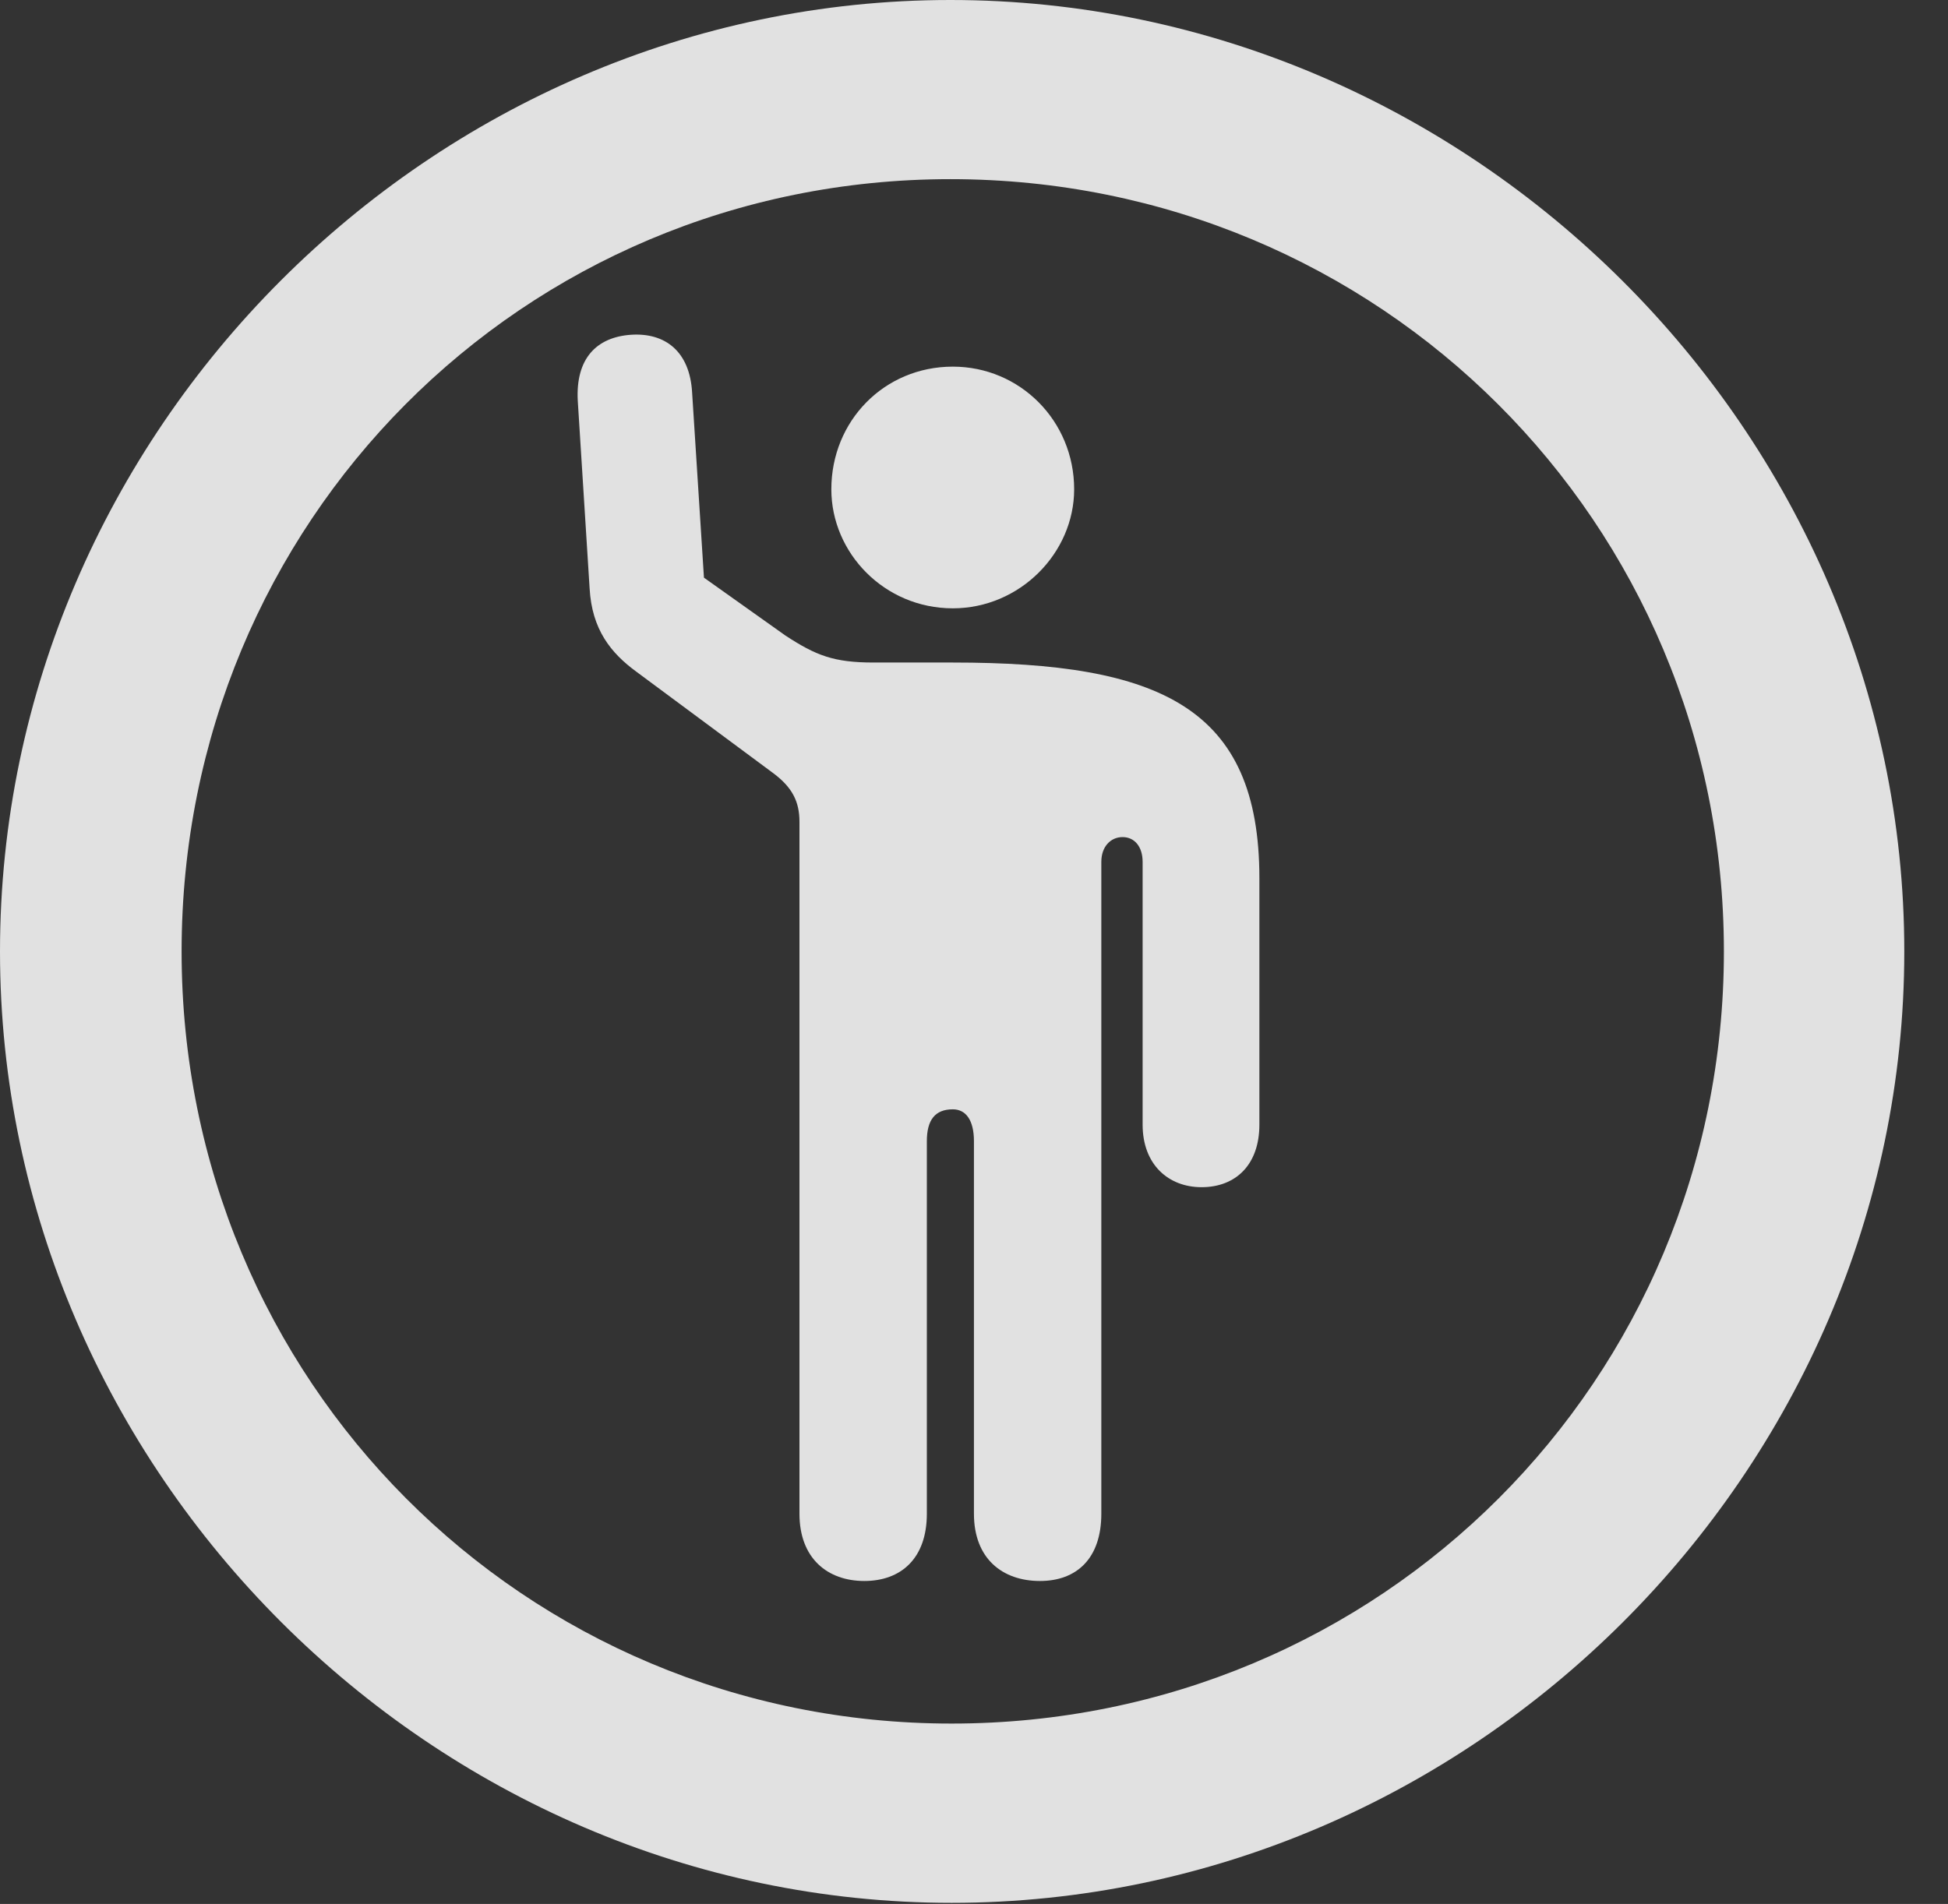<?xml version="1.0" encoding="UTF-8"?>
<!--Generator: Apple Native CoreSVG 232.5-->
<!DOCTYPE svg
PUBLIC "-//W3C//DTD SVG 1.1//EN"
       "http://www.w3.org/Graphics/SVG/1.1/DTD/svg11.dtd">
<svg version="1.1" xmlns="http://www.w3.org/2000/svg" xmlns:xlink="http://www.w3.org/1999/xlink" width="16.133" height="15.771">
 <rect width="100%" height="100%" fill="#333333" stroke="none"/>
 <g>
  <rect height="15.771" opacity="0" width="16.133" x="0" y="0"/>
  <path d="M7.881 15.762C12.188 15.762 15.771 12.188 15.771 7.881C15.771 3.574 12.178 0 7.871 0C3.574 0 0 3.574 0 7.881C0 12.188 3.584 15.762 7.881 15.762ZM7.881 14.277C4.336 14.277 1.504 11.435 1.504 7.881C1.504 4.326 4.326 1.484 7.871 1.484C11.426 1.484 14.277 4.326 14.277 7.881C14.277 11.435 11.435 14.277 7.881 14.277Z" fill="#ffffff" fill-opacity="0.85"/>
  <path d="M7.158 13.096C7.461 13.096 7.676 12.91 7.676 12.539L7.676 9.453C7.676 9.277 7.744 9.189 7.891 9.189C7.998 9.189 8.066 9.277 8.066 9.453L8.066 12.539C8.066 12.91 8.301 13.096 8.613 13.096C8.916 13.096 9.121 12.91 9.121 12.539L9.121 7.139C9.121 7.012 9.199 6.934 9.297 6.934C9.395 6.934 9.463 7.012 9.463 7.139L9.463 9.316C9.463 9.648 9.678 9.834 9.951 9.834C10.234 9.834 10.43 9.648 10.43 9.316L10.43 7.275C10.43 5.859 9.609 5.488 7.891 5.488L7.236 5.488C6.904 5.488 6.758 5.43 6.504 5.264L5.83 4.785L5.732 3.252C5.713 2.91 5.508 2.754 5.225 2.773C4.941 2.793 4.766 2.969 4.785 3.32L4.883 4.873C4.902 5.215 5.059 5.41 5.273 5.566L6.406 6.406C6.562 6.523 6.621 6.641 6.621 6.807L6.621 12.539C6.621 12.91 6.855 13.096 7.158 13.096ZM7.891 5.039C8.447 5.039 8.896 4.58 8.896 4.053C8.896 3.486 8.447 3.037 7.891 3.037C7.324 3.037 6.885 3.486 6.885 4.053C6.885 4.58 7.324 5.039 7.891 5.039Z" fill="#ffffff" fill-opacity="0.85"/>
 </g>
</svg>
